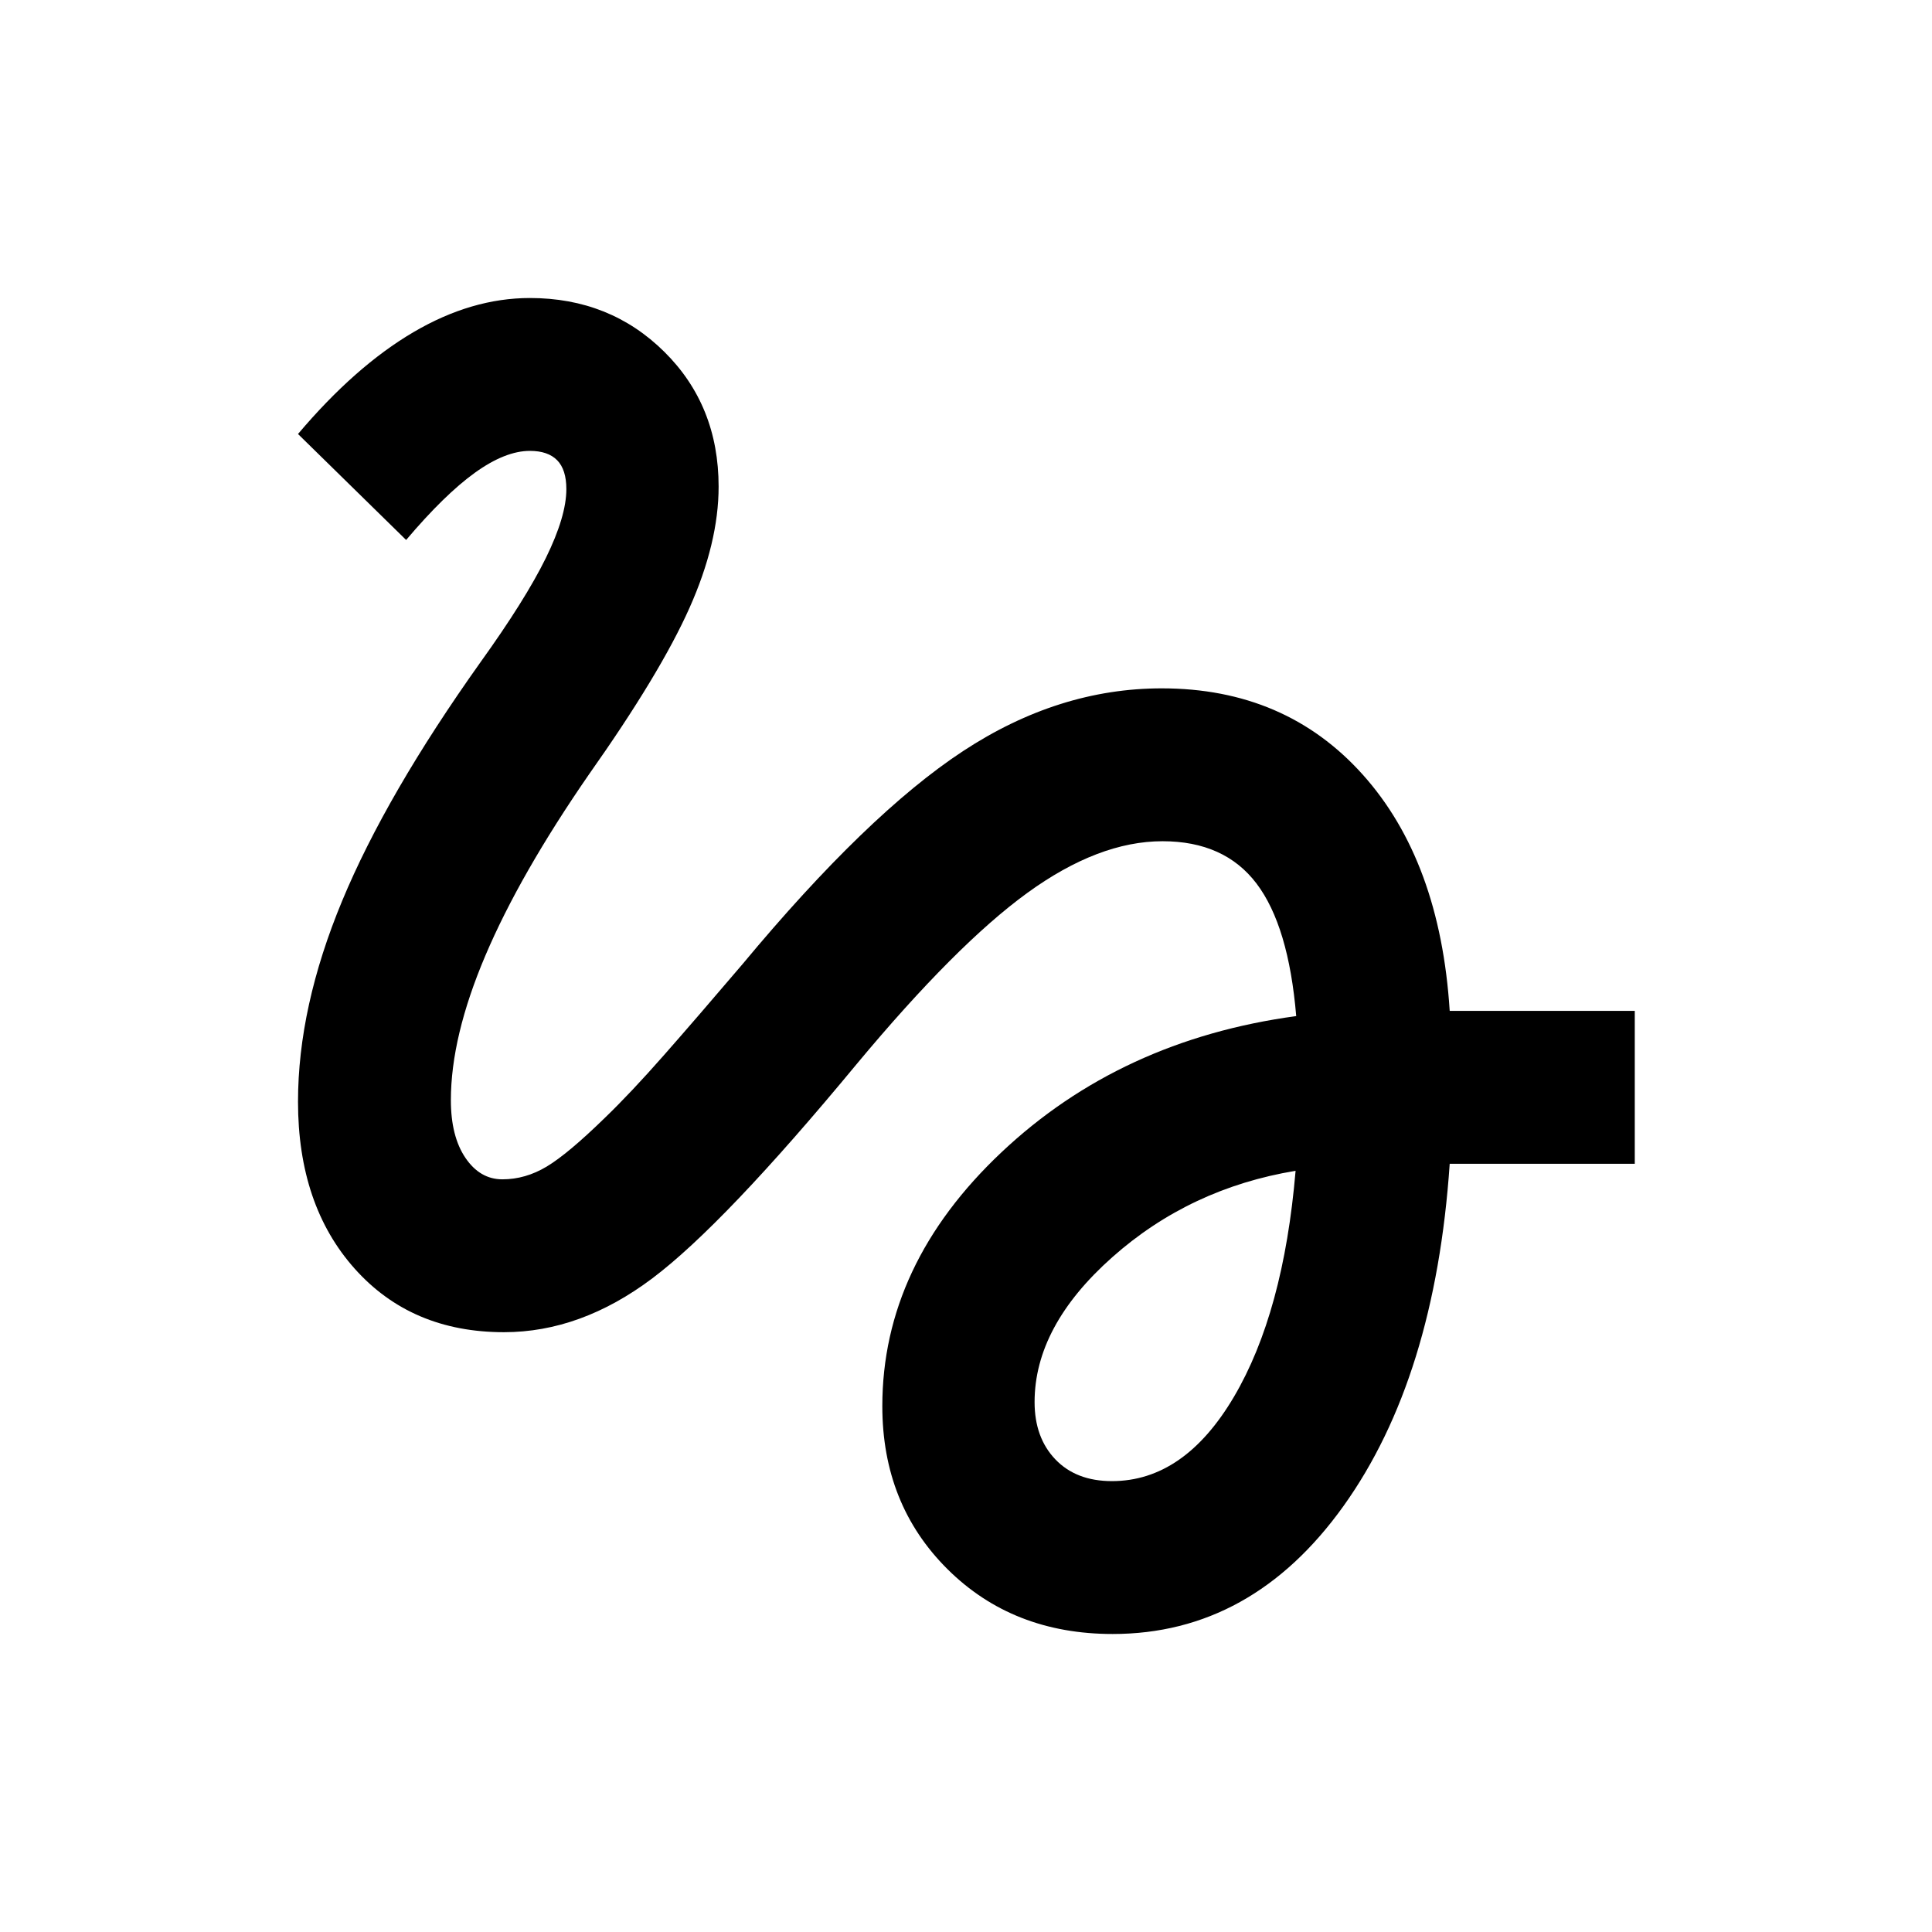 <svg xmlns="http://www.w3.org/2000/svg" height="24" viewBox="0 -960 960 960" width="24"><path d="M552.88-148.08q-49.65 0-82.05-32.19-32.41-32.19-32.41-81 0-70.35 59.23-126.19 59.24-55.85 146.43-67.65-3.77-44.81-19.71-65.85Q608.42-542 577.65-542q-31.8 0-67.17 25.67-35.37 25.68-84.87 85.14-65.76 79.5-101.38 106.32-35.61 26.83-73.81 26.83-46 0-74.17-31.56-28.17-31.55-28.17-82.98 0-46.96 21.92-99.75 21.92-52.78 68.73-118.59 22.27-31 32.48-51.77 10.21-20.77 10.21-34.27 0-9.69-4.57-14.35-4.58-4.65-13.54-4.65-12.23 0-27.31 10.84-15.08 10.85-34.19 33.43l-53.73-52.66q28.38-33.57 57.31-50.57 28.92-17 57.92-17 39.77 0 66.77 26.71 27 26.71 27 67.02 0 27.84-14.52 60.36-14.52 32.52-49.83 82.52-34.42 49.81-51.56 90.16-17.13 40.34-17.13 71.8 0 18 7.23 28.68Q238.5-374 249.62-374q11.46 0 22.02-6.33 10.55-6.32 28.9-24.21 12.81-12.34 29.31-31.09t39.07-45.25Q431-555.54 478.48-586.75q47.48-31.21 98.79-31.21 61.46 0 99.9 42.9 38.44 42.91 43.18 117.37h91.96v75.96h-91.96q-7.24 106.42-52.75 170.04-45.52 63.61-114.72 63.61Zm-.38-75.96q35.92 0 60.62-41.86 24.69-41.87 30.65-112.33-52.54 8.69-91.12 42.96-38.57 34.27-38.57 71.96 0 17.66 10.32 28.46 10.33 10.81 28.1 10.81Z"/></svg>